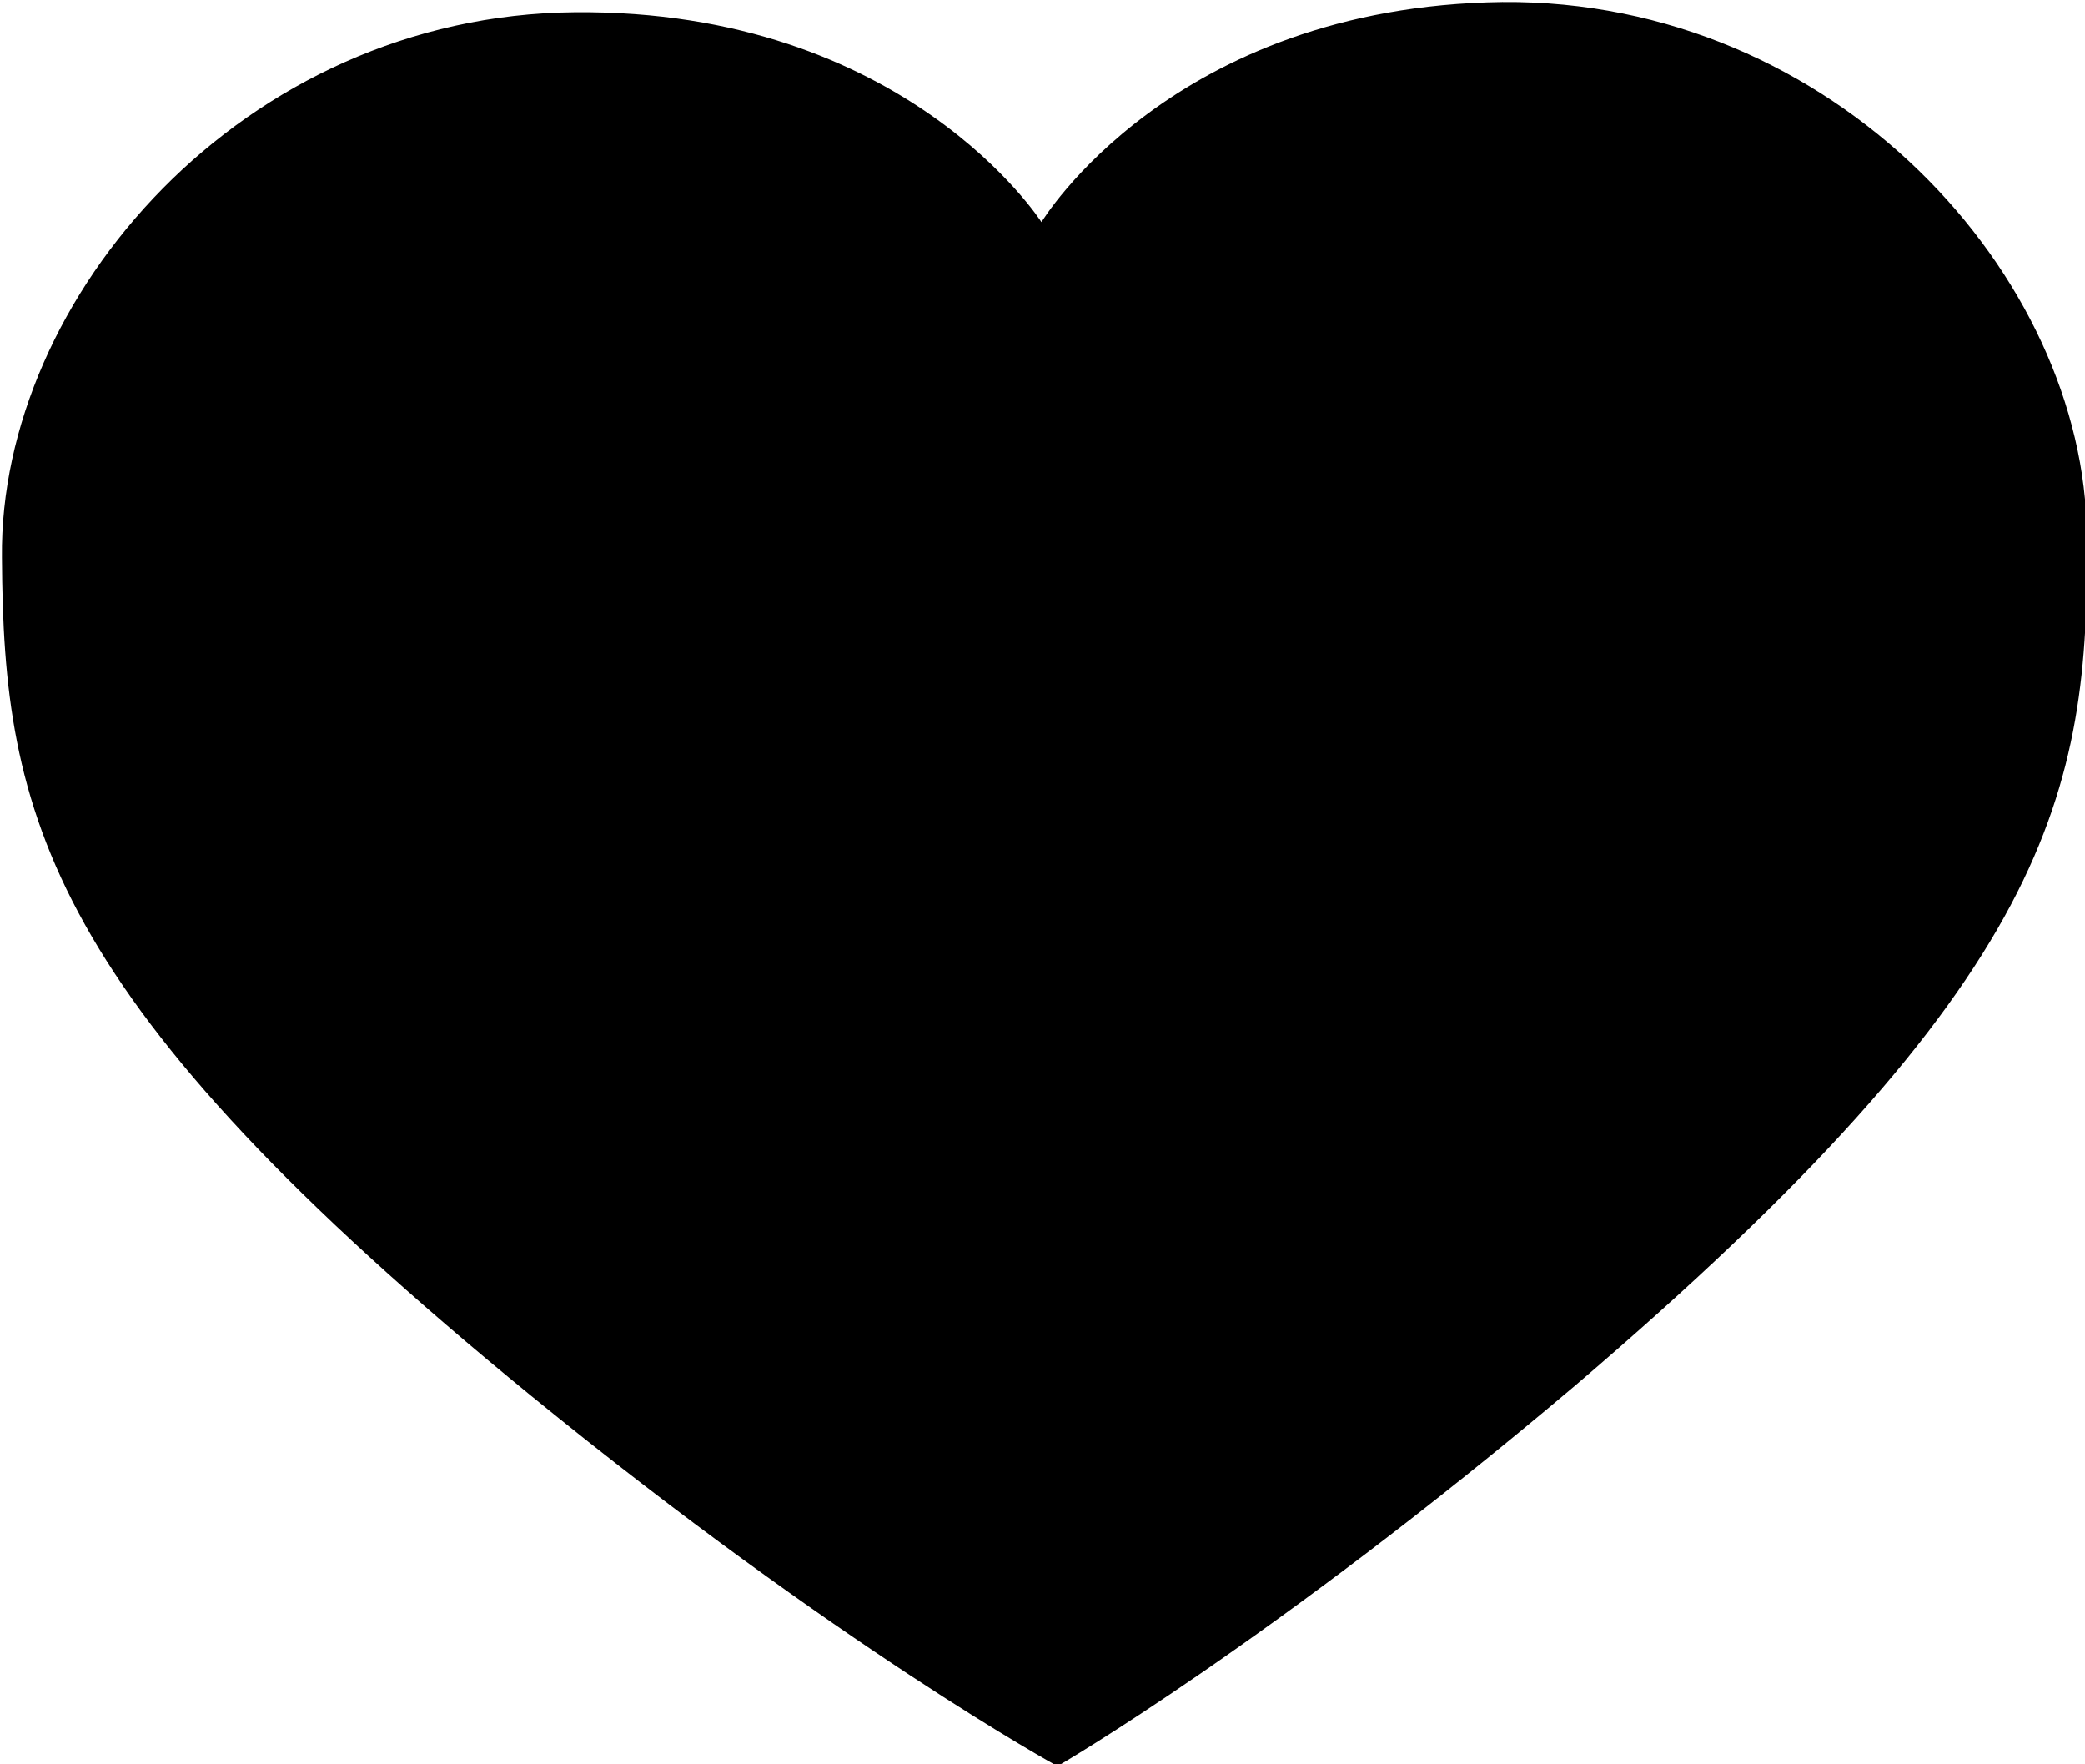 <?xml version="1.0" encoding="UTF-8" standalone="no"?>
<svg width="690" height="583.807" style="clip-rule:evenodd;image-rendering:optimizeQuality;shape-rendering:geometricPrecision;text-rendering:geometricPrecision" viewBox="0 0 19473.332 16476.324">
	<g transform="matrix(13.617,0,0,13.617,-637053.37,-654115.03)">
		<path class="fil0" d="m 48215,48404 c -1,-178 -173,-368 -401,-366 -227,3 -316,151 -316,151 0,0 -93,-146 -320,-144 -228,2 -395,196 -393,374 1,177 30,303 363,575 211,172 361,254 361,254 0,0 147,-85 355,-261 327,-279 353,-406 351,-583 z">
		</path>
	</g>
</svg>
